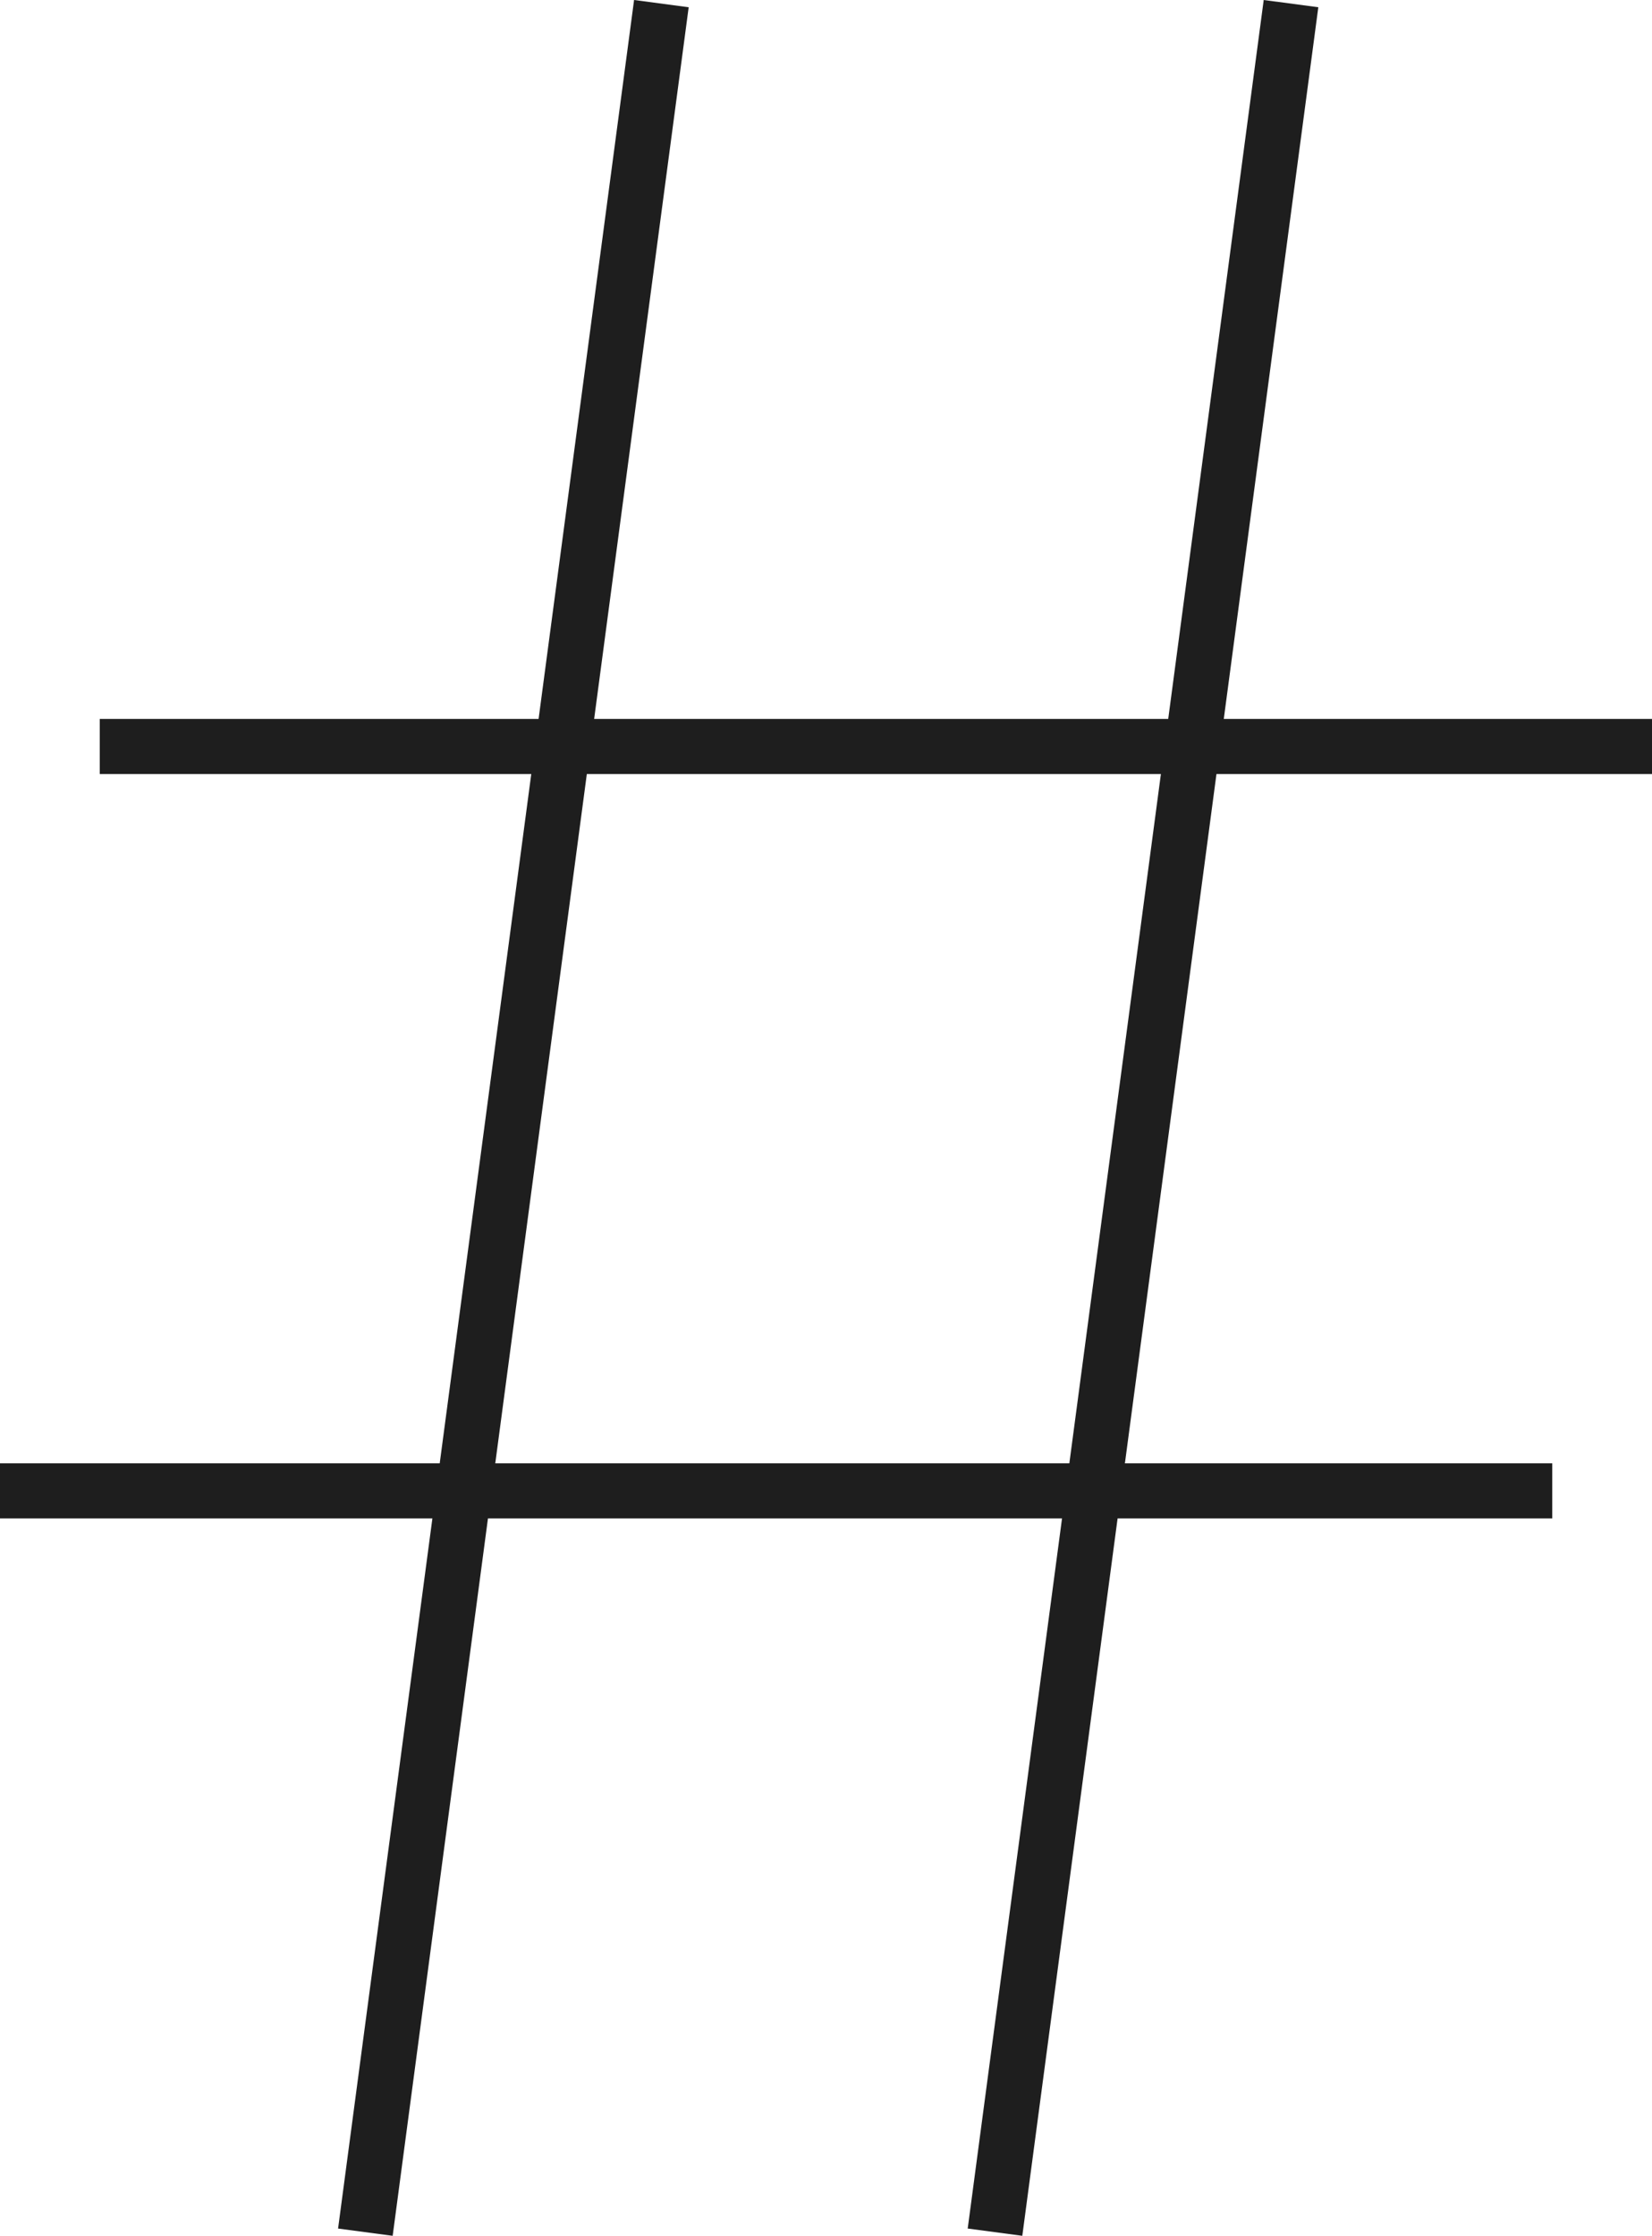 <svg xmlns="http://www.w3.org/2000/svg" viewBox="0 0 149.966 202.916"><defs><style>.cls-1{fill:none;stroke:#1e1e1e;stroke-linejoin:round;stroke-width:5px;}</style></defs><g id="Layer_2" data-name="Layer 2"><g id="MISCELLANEOUS"><line class="cls-1" x1="117.196" y1="0.329" x2="90.325" y2="202.587"/><line class="cls-1" x1="60.039" y1="0.329" x2="33.168" y2="202.587"/><line class="cls-1" x1="9.057" y1="67.75" x2="149.966" y2="67.75"/><line class="cls-1" y1="135.31" x2="140.909" y2="135.31"/></g></g></svg>